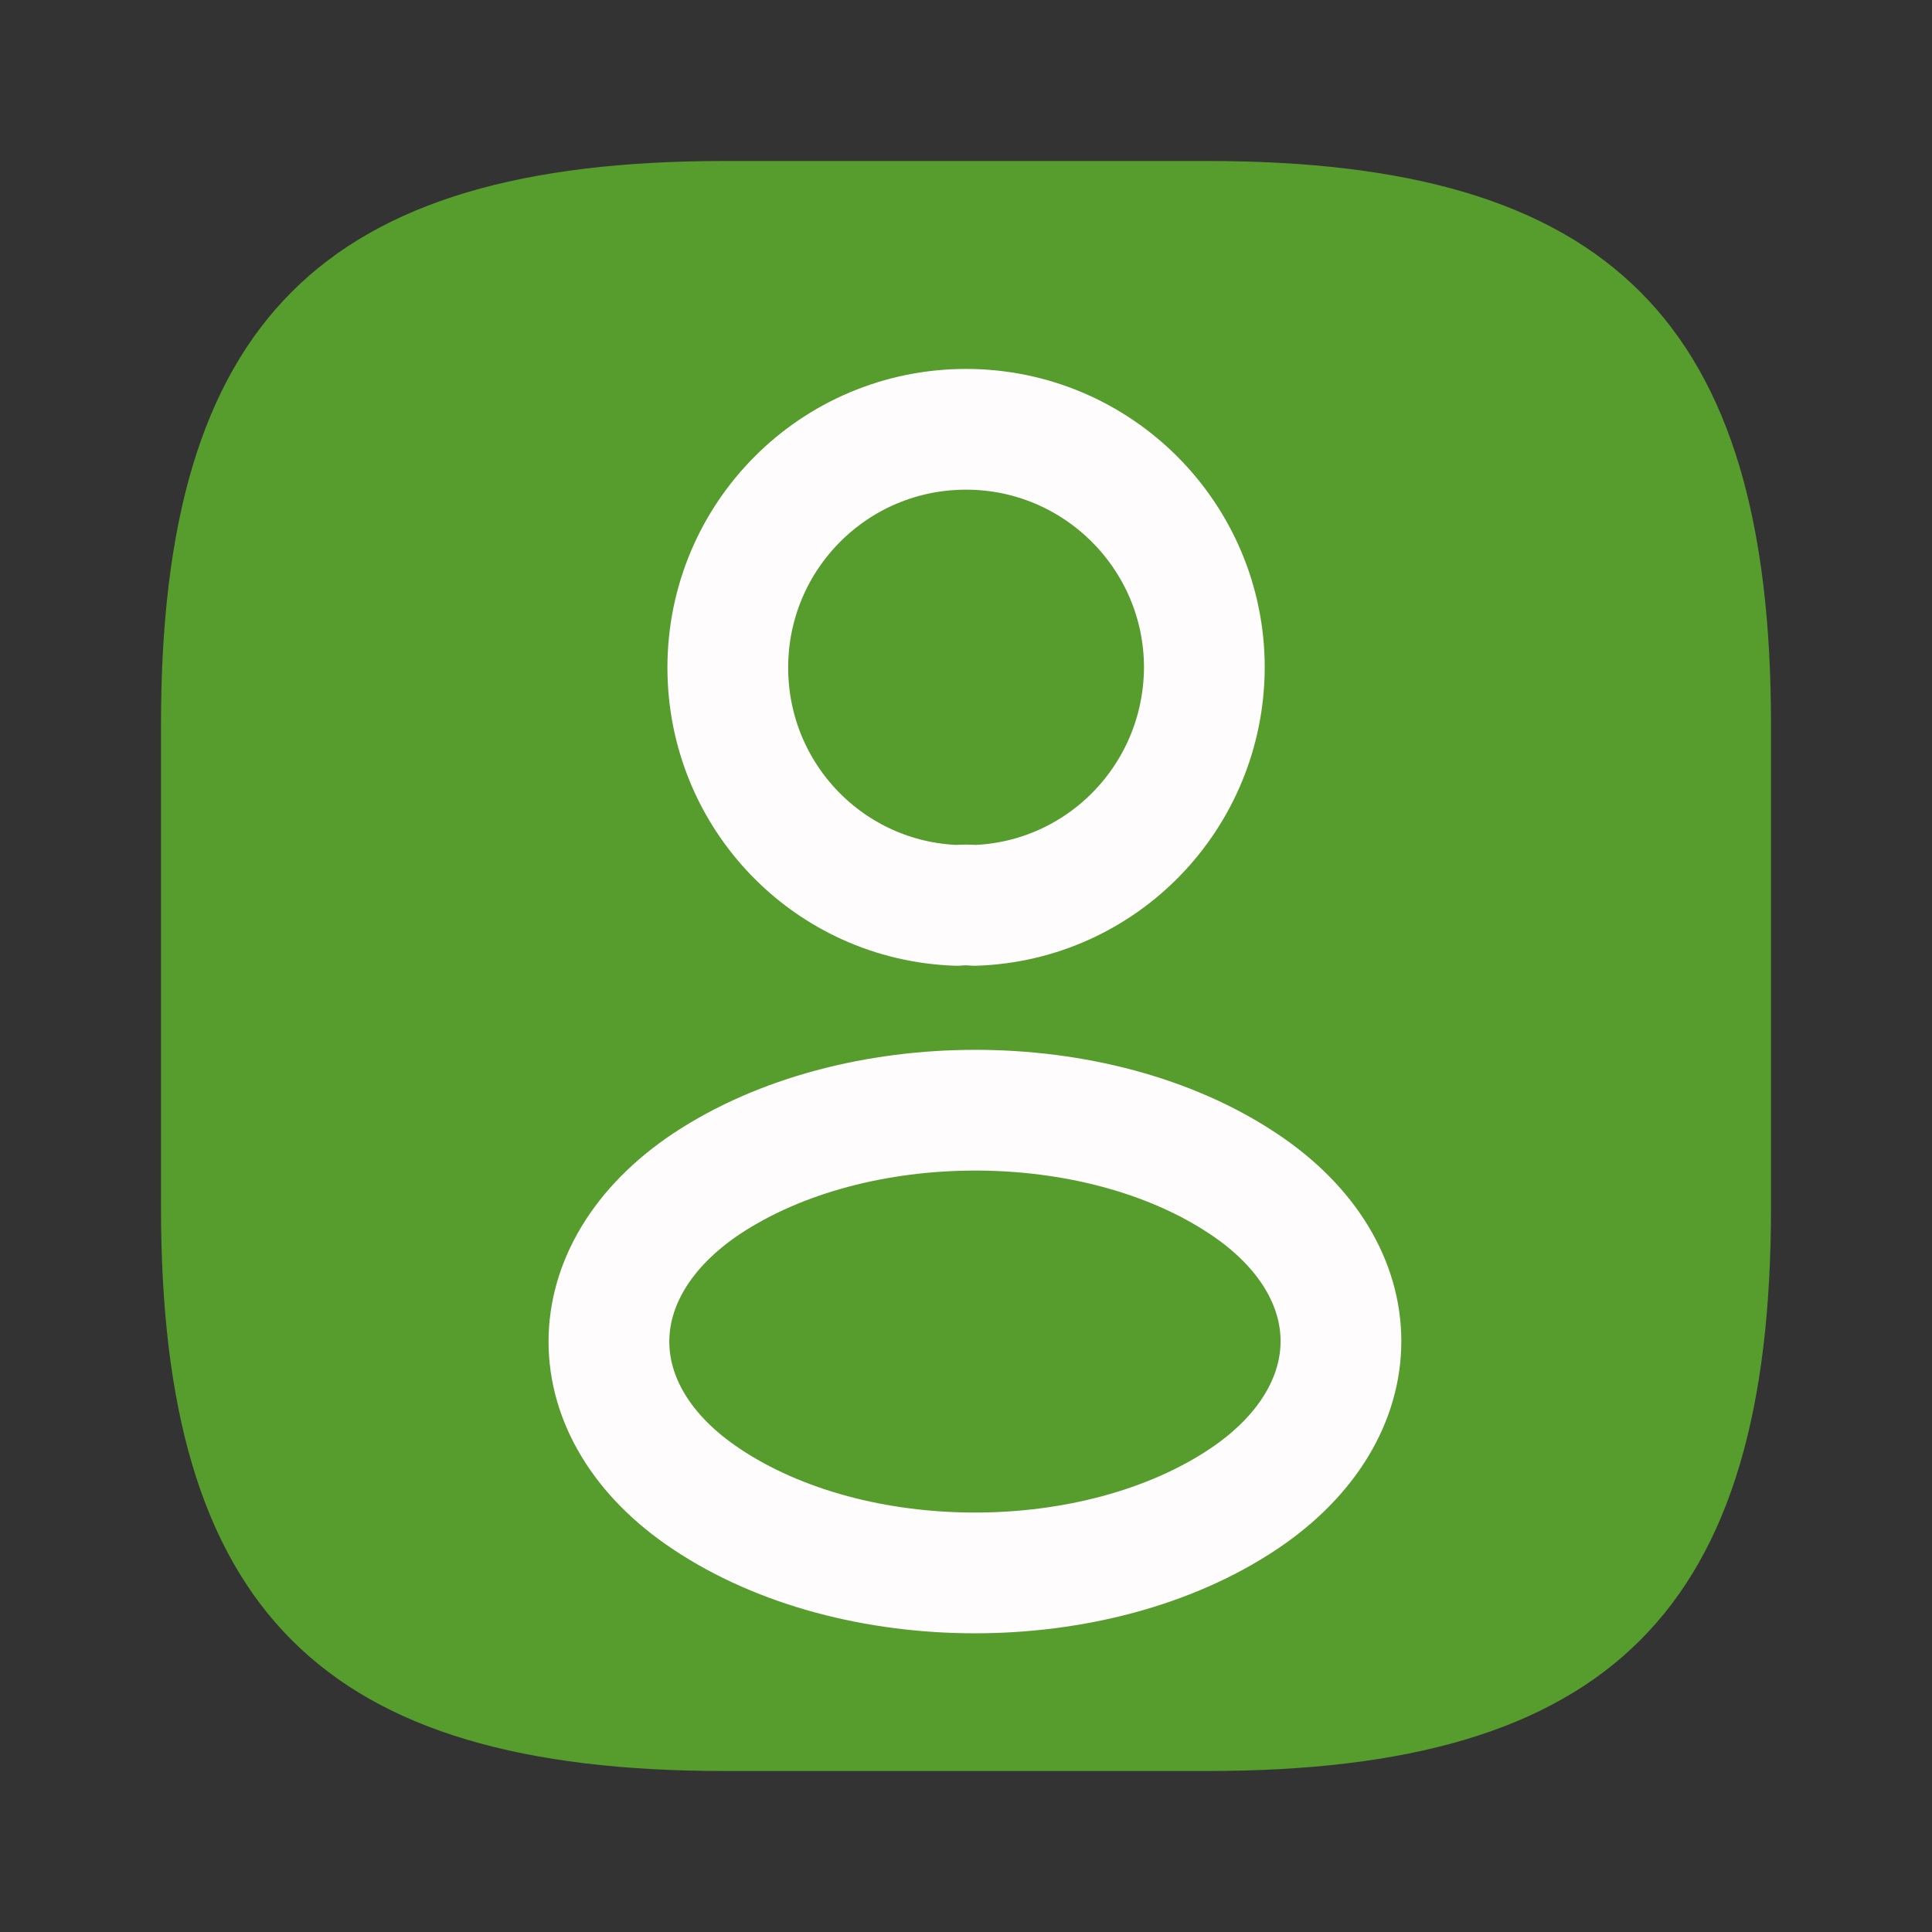 <svg width="24" height="24" viewBox="0 0 24 24" fill="none" xmlns="http://www.w3.org/2000/svg">
<rect x="0" y="0" width="24" height="24" fill="#333333" stroke="none"/>
<path d="M9 22H15C20 22 22 20 22 15V9C22 4 20 2 15 2H9C4 2 2 4 2 9V15C2 20 4 22 9 22Z" fill="#579D2D"/>
<path d="M12.108 11.247C12.041 11.24 11.961 11.24 11.888 11.247C10.301 11.194 9.041 9.893 9.041 8.293C9.041 6.66 10.361 5.333 12.001 5.333C13.634 5.333 14.961 6.66 14.961 8.293C14.954 9.893 13.694 11.194 12.108 11.247Z" stroke="#FEFCFD" stroke-width="1.5" stroke-linecap="round" stroke-linejoin="round"/>
<path d="M8.774 14.707C7.161 15.787 7.161 17.547 8.774 18.62C10.608 19.846 13.614 19.846 15.448 18.62C17.061 17.54 17.061 15.78 15.448 14.707C13.621 13.486 10.614 13.486 8.774 14.707Z" stroke="#FEFCFD" stroke-width="1.5" stroke-linecap="round" stroke-linejoin="round"/>
</svg>
